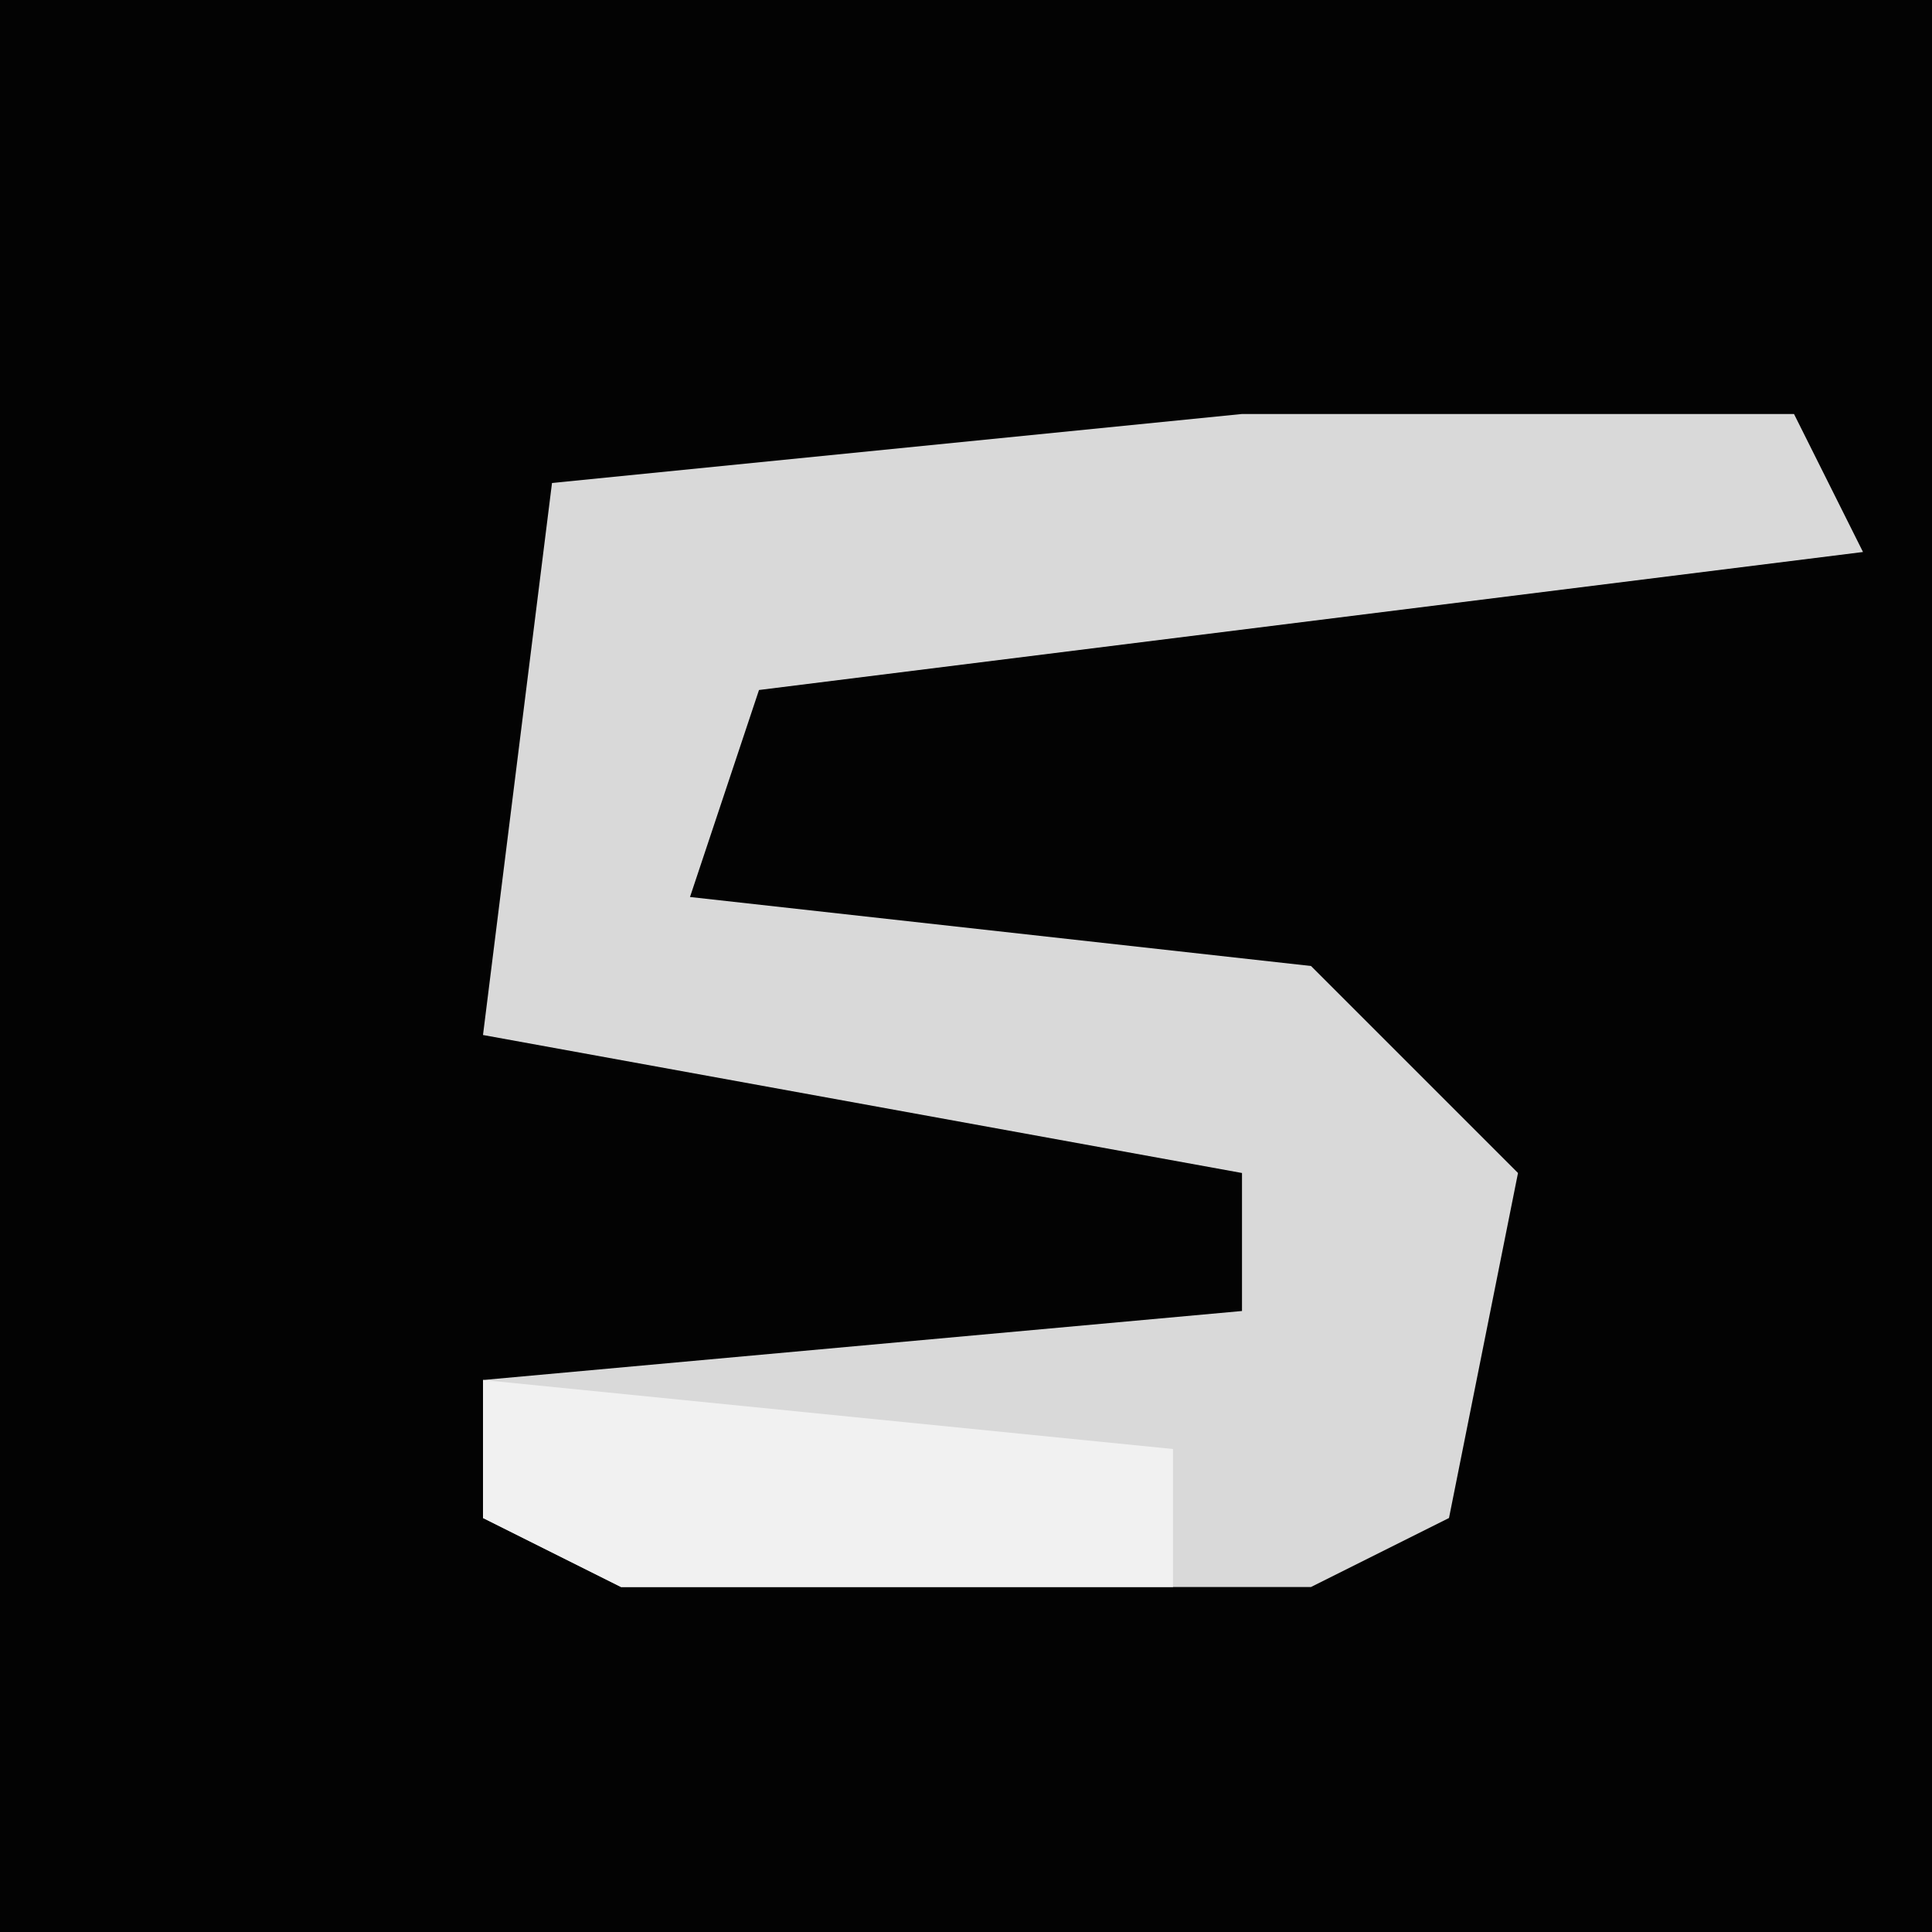 <?xml version="1.0" encoding="UTF-8"?>
<svg version="1.1" xmlns="http://www.w3.org/2000/svg" width="28" height="28">
<path d="M0,0 L28,0 L28,28 L0,28 Z " fill="#030303" transform="translate(0,0)"/>
<path d="M0,0 L8,0 L9,2 L-7,4 L-8,7 L1,8 L4,11 L3,16 L1,17 L-9,17 L-11,16 L-11,14 L0,13 L0,11 L-11,9 L-10,1 Z " fill="#D9D9D9" transform="translate(18,6)"/>
<path d="M0,0 L10,1 L10,3 L2,3 L0,2 Z " fill="#F1F1F1" transform="translate(7,20)"/>
</svg>
